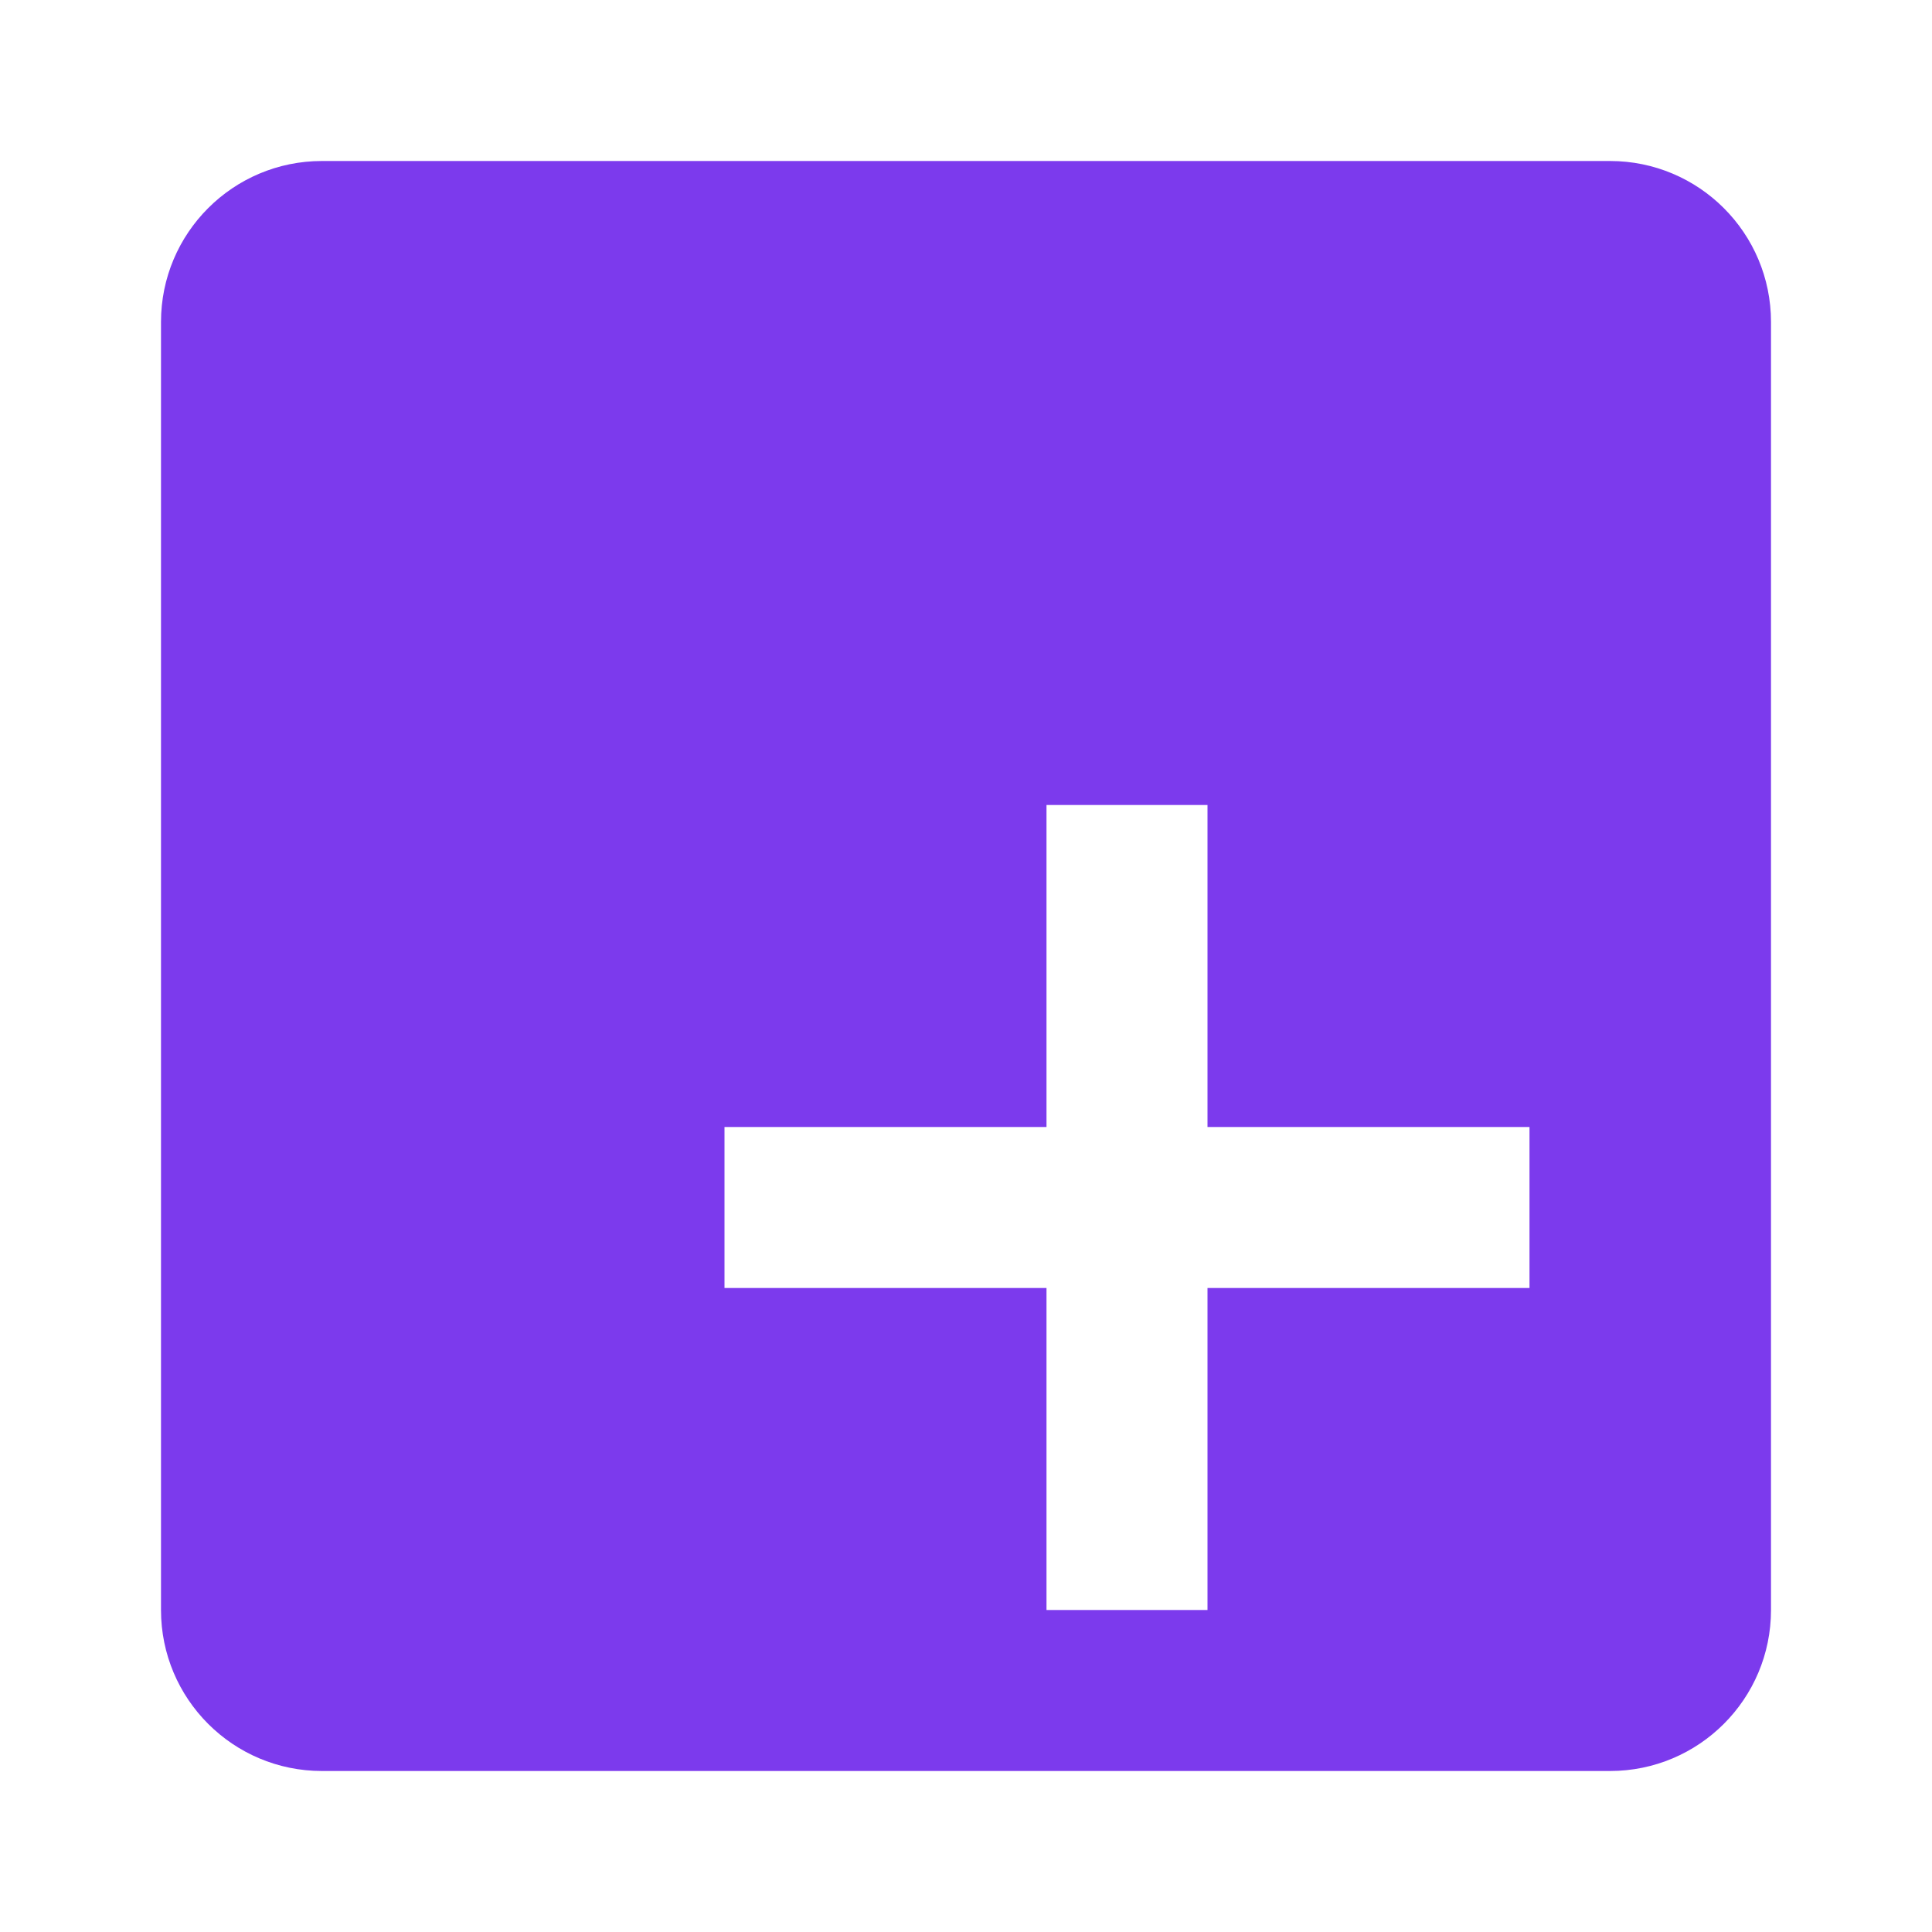 <svg width="48" height="48" xmlns="http://www.w3.org/2000/svg">
  <style>
    .primary { fill: #7C3AED; }
  </style>
  <path class="primary" d="M40 4H8C5.79 4 4 5.79 4 8v32c0 2.21 1.79 4 4 4h32c2.21 0 4-1.79 4-4V8c0-2.21-1.79-4-4-4zm-2 28h-8v8h-4v-8h-8v-4h8v-8h4v8h8v4z"/>
</svg> 
